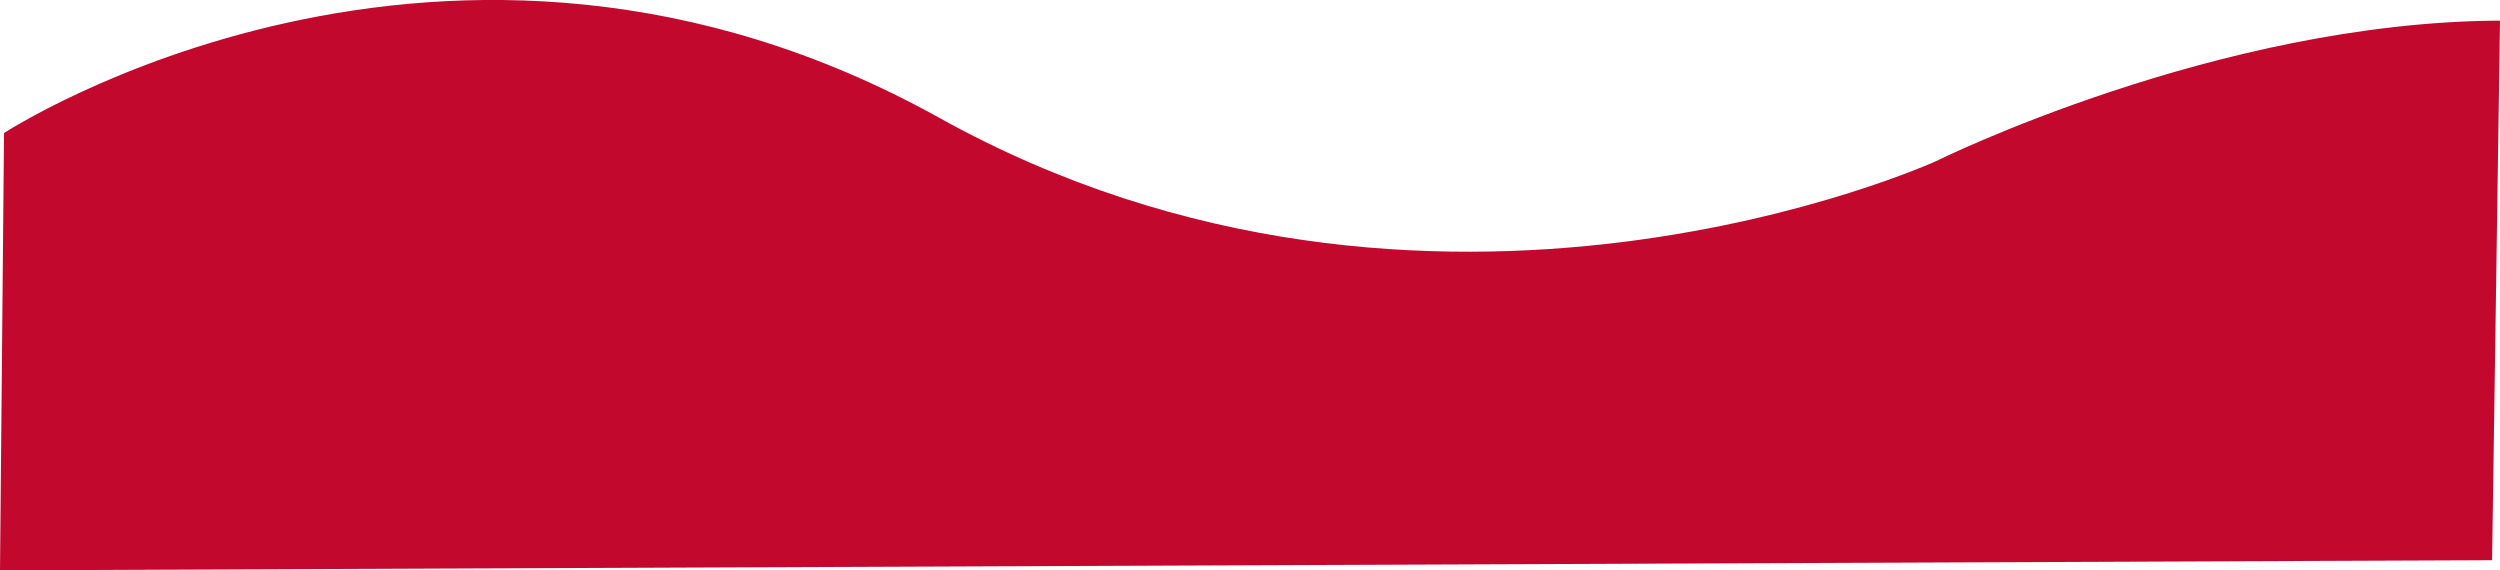 <?xml version="1.0" encoding="UTF-8"?>
<!-- Generator: Adobe Illustrator 22.1.0, SVG Export Plug-In . SVG Version: 6.00 Build 0)  -->
<svg version="1.1" id="Слой_1" xmlns="http://www.w3.org/2000/svg" xmlns:xlink="http://www.w3.org/1999/xlink" x="0px" y="0px" viewBox="0 0 1926.1 439.4" style="enable-background:new 0 0 1926.1 439.4;" xml:space="preserve">
<style type="text/css">
	.st0{fill:#C3082D;}
</style>
<path class="st0" d="M3.1,102.5c0,0,341-222.6,720.4-11.8s768,33.5,768,33.5S1708,16.8,1926.1,15.9l-6.1,415.7L0,439.4L3.1,102.5z"/>
</svg>